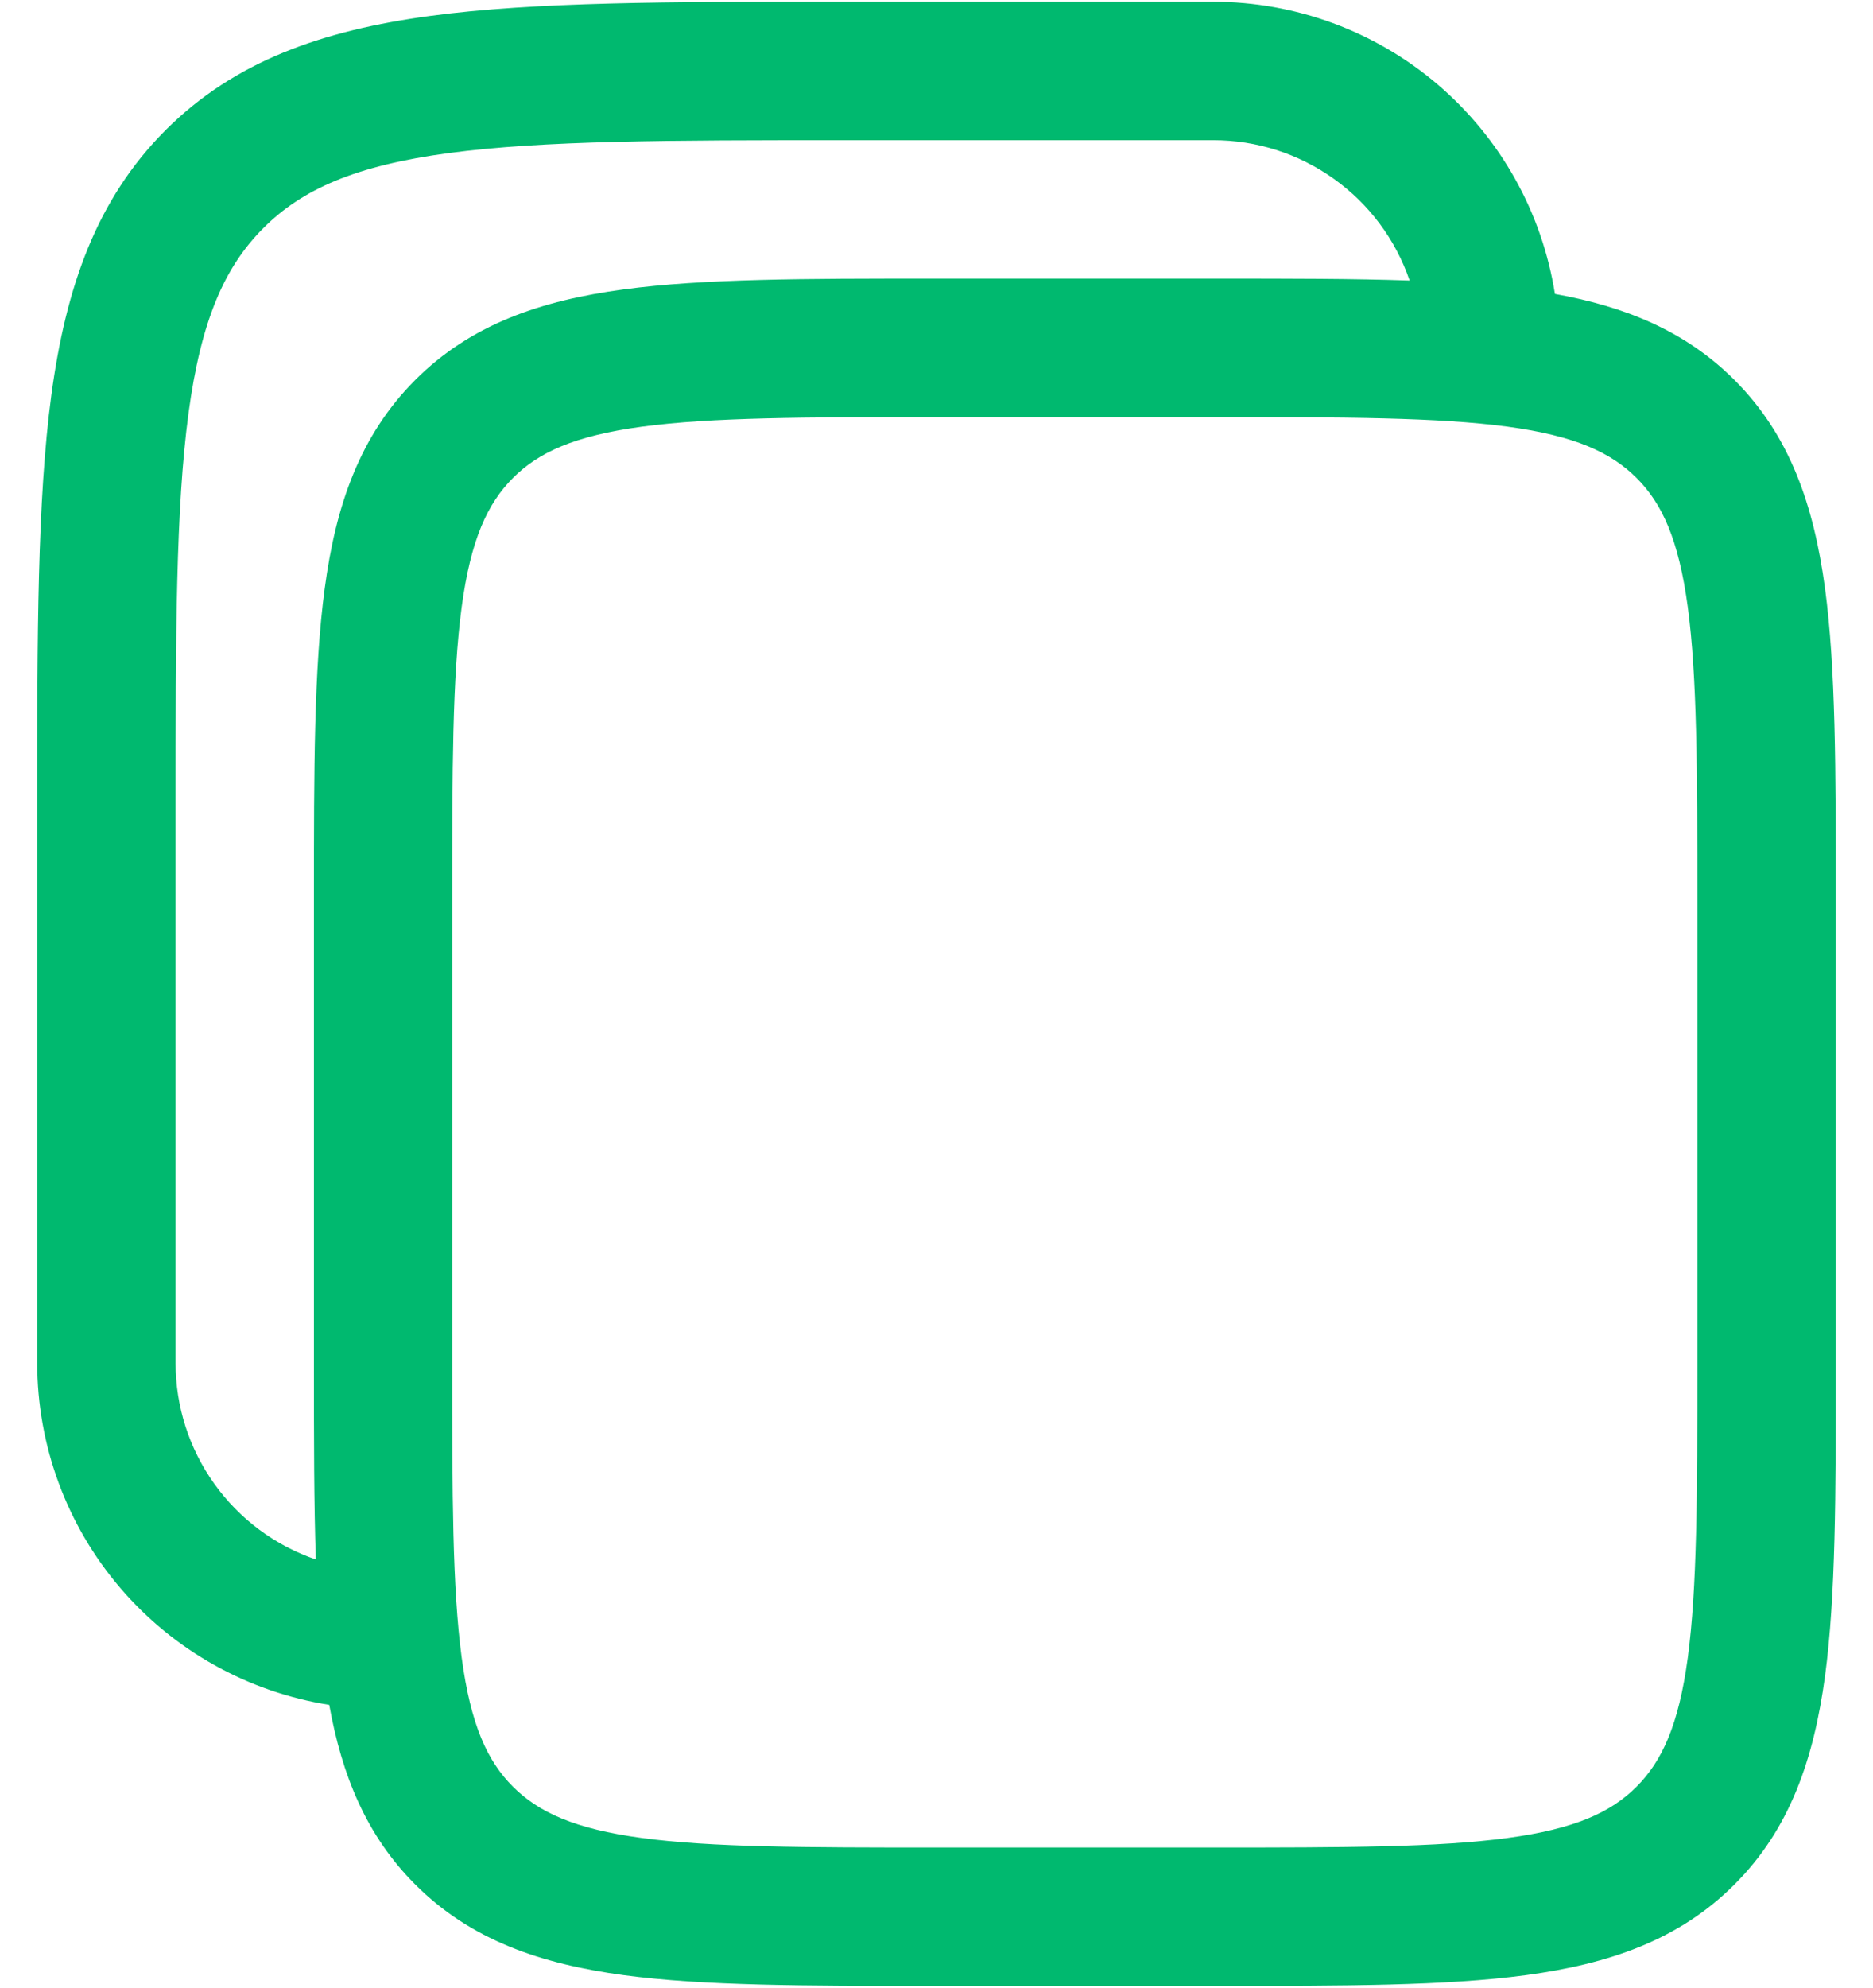 <svg width="33" height="35" viewBox="0 0 33 35" fill="none" xmlns="http://www.w3.org/2000/svg">
<path fill-rule="evenodd" clip-rule="evenodd" d="M21.375 0.031H14.784C11.797 0.031 9.431 0.031 7.58 0.28C5.676 0.537 4.134 1.076 2.917 2.292C1.701 3.509 1.162 5.051 0.905 6.955C0.656 8.808 0.656 11.172 0.656 14.159V24C0.656 25.452 1.174 26.856 2.117 27.96C3.061 29.064 4.367 29.794 5.801 30.021C6.024 31.262 6.454 32.322 7.316 33.184C8.294 34.163 9.525 34.582 10.988 34.78C12.397 34.969 14.189 34.969 16.411 34.969H21.464C23.686 34.969 25.478 34.969 26.887 34.78C28.349 34.582 29.581 34.163 30.559 33.184C31.538 32.206 31.957 30.974 32.155 29.512C32.344 28.103 32.344 26.311 32.344 24.089V15.786C32.344 13.564 32.344 11.772 32.155 10.363C31.957 8.9 31.538 7.669 30.559 6.691C29.697 5.829 28.637 5.399 27.396 5.176C27.169 3.742 26.439 2.436 25.335 1.492C24.231 0.549 22.827 0.031 21.375 0.031ZM24.836 4.94C24.589 4.219 24.123 3.593 23.502 3.15C22.881 2.706 22.138 2.468 21.375 2.469H14.875C11.776 2.469 9.576 2.472 7.904 2.696C6.271 2.916 5.328 3.328 4.641 4.016C3.953 4.703 3.541 5.646 3.321 7.279C3.097 8.951 3.094 11.151 3.094 14.25V24C3.093 24.763 3.331 25.506 3.775 26.127C4.218 26.748 4.844 27.214 5.565 27.461C5.531 26.47 5.531 25.349 5.531 24.089V15.786C5.531 13.564 5.531 11.772 5.721 10.363C5.916 8.9 6.339 7.669 7.316 6.691C8.294 5.712 9.525 5.293 10.988 5.096C12.397 4.906 14.189 4.906 16.411 4.906H21.464C22.724 4.906 23.845 4.906 24.836 4.94ZM9.038 8.416C9.488 7.966 10.119 7.674 11.313 7.513C12.538 7.349 14.166 7.345 16.498 7.345H21.373C23.705 7.345 25.332 7.349 26.56 7.513C27.753 7.674 28.384 7.968 28.834 8.416C29.284 8.866 29.576 9.497 29.737 10.691C29.901 11.916 29.905 13.545 29.905 15.877V24.002C29.905 26.334 29.901 27.96 29.737 29.189C29.576 30.381 29.282 31.012 28.834 31.462C28.384 31.912 27.753 32.205 26.559 32.365C25.332 32.53 23.705 32.533 21.373 32.533H16.498C14.166 32.533 12.538 32.53 11.311 32.365C10.119 32.205 9.488 31.91 9.038 31.462C8.588 31.012 8.295 30.381 8.134 29.187C7.97 27.96 7.967 26.334 7.967 24.002V15.877C7.967 13.545 7.97 11.916 8.134 10.69C8.295 9.497 8.589 8.866 9.038 8.416Z" fill="#00B96F"/>
</svg>
